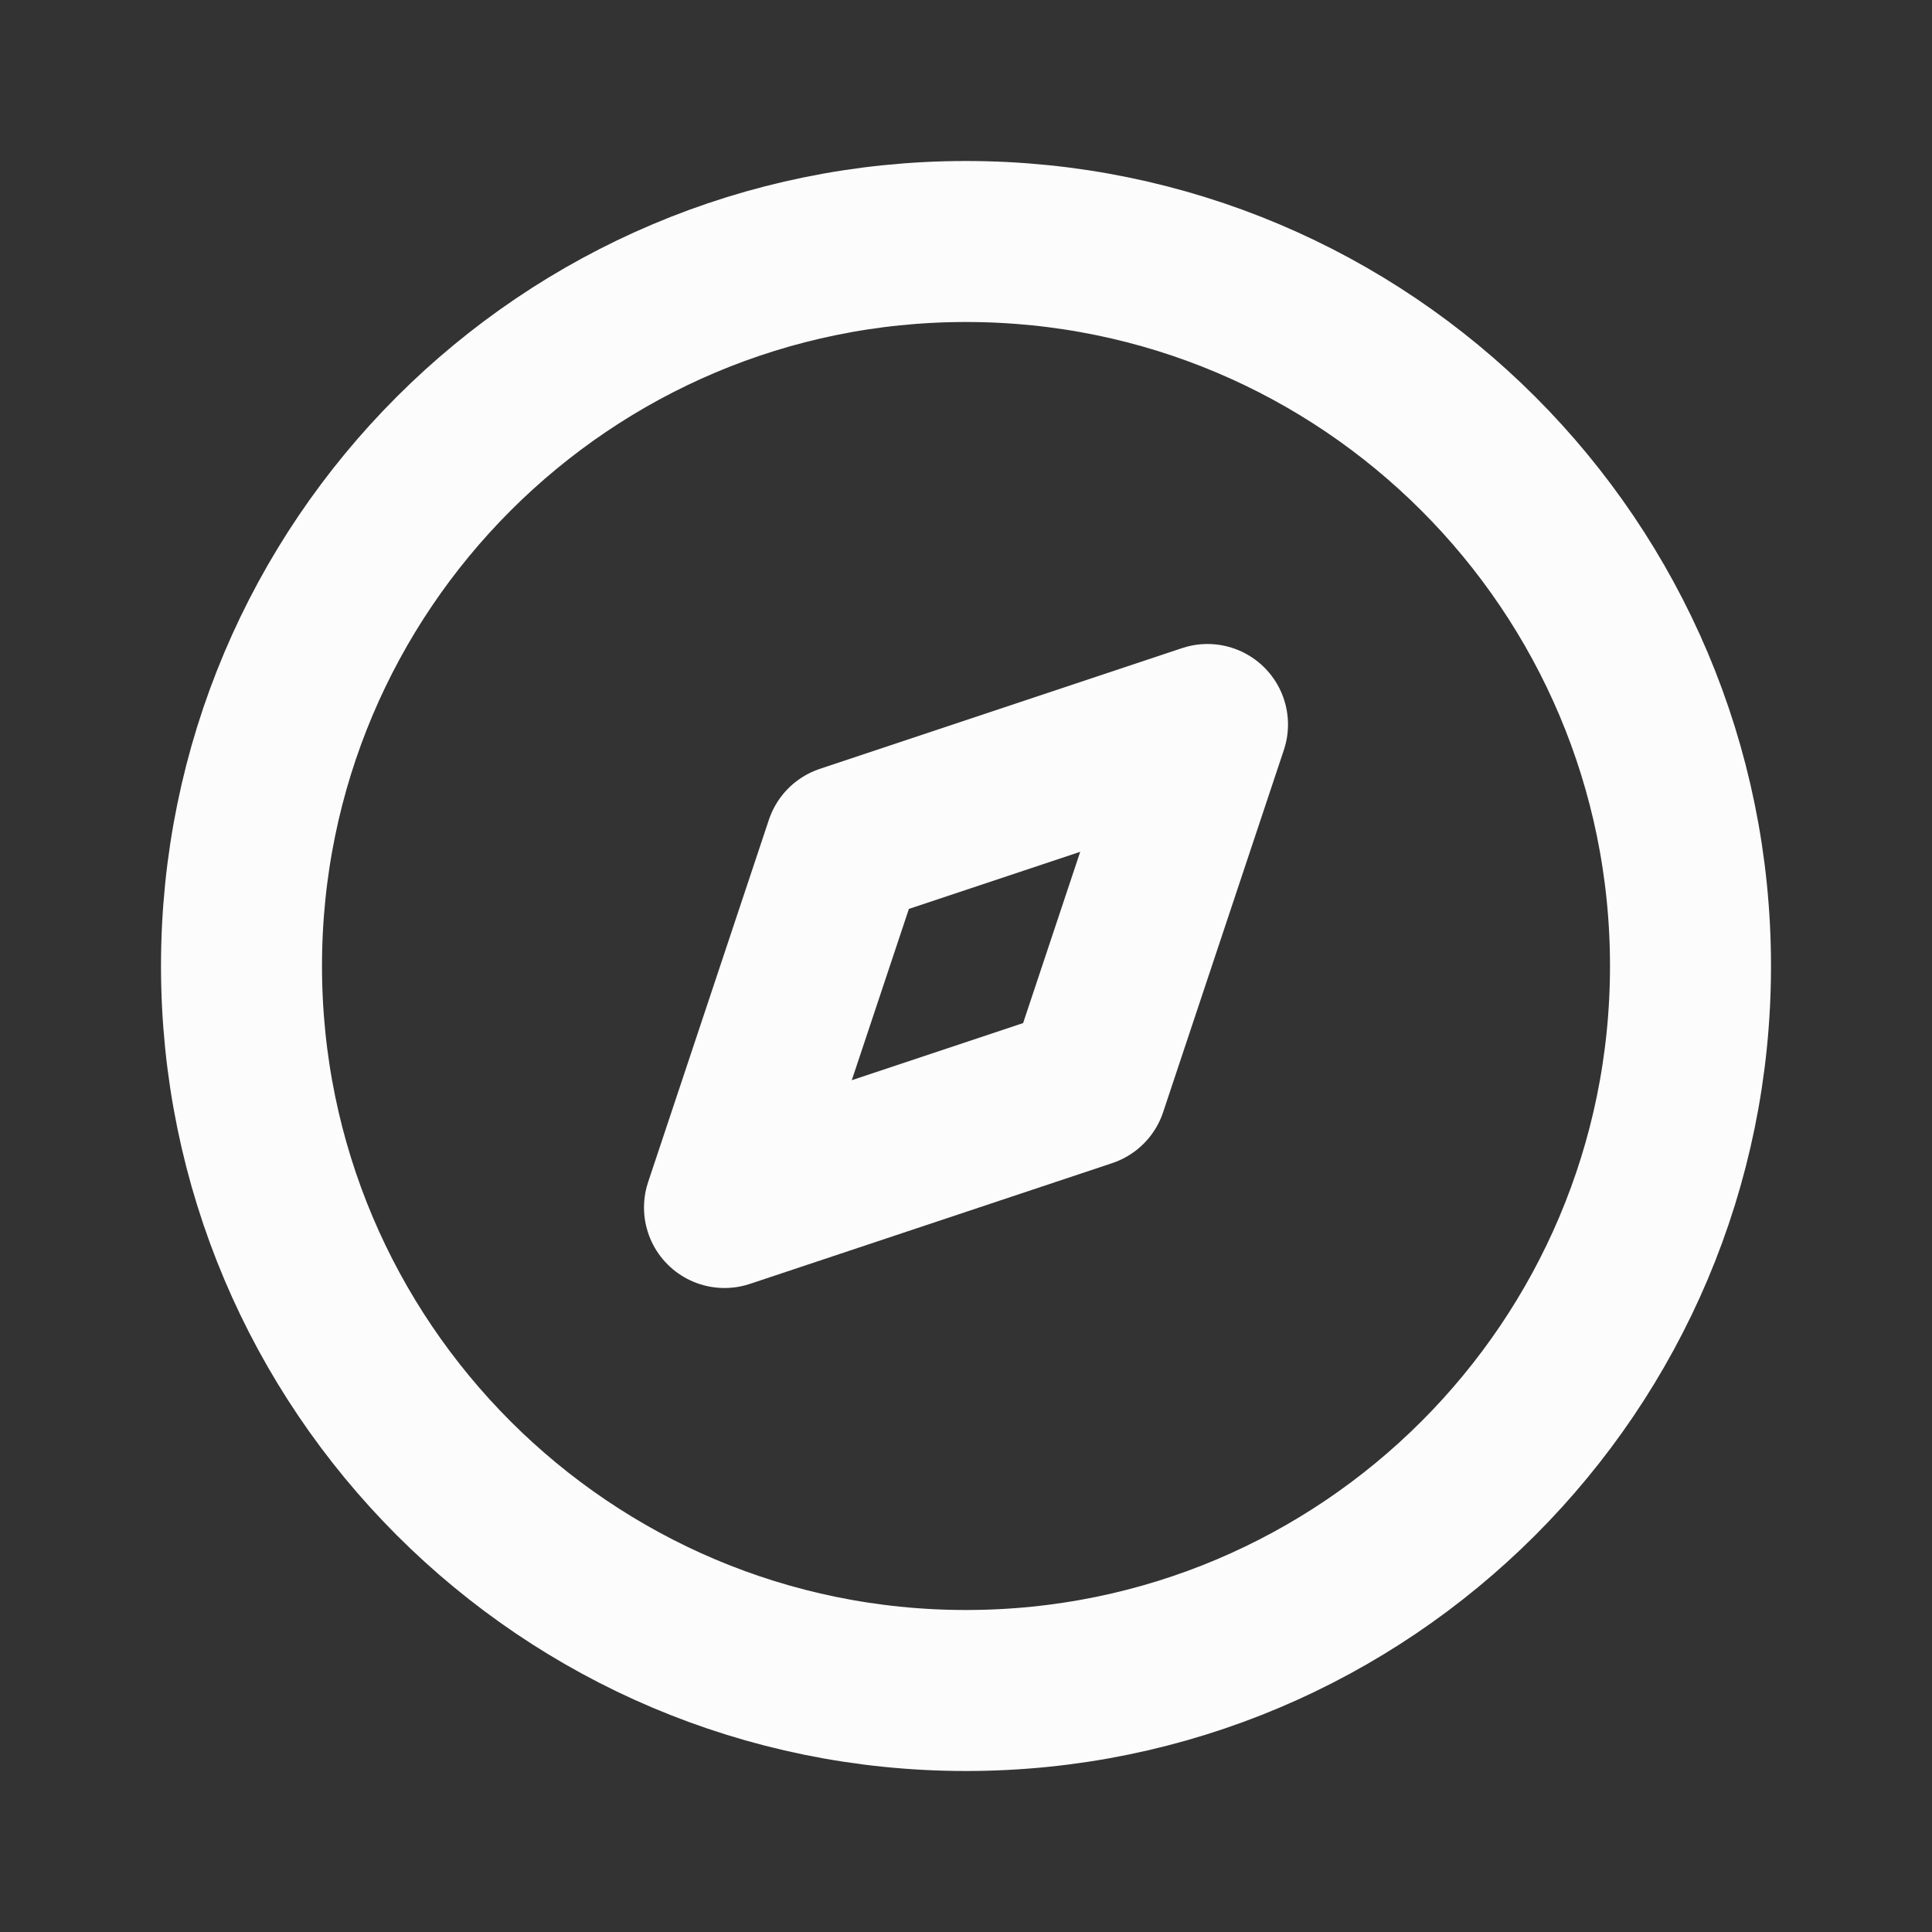 <svg width="24" height="24" viewBox="0 0 24 24" fill="none" xmlns="http://www.w3.org/2000/svg">
<rect x="0" y="0" width="24" height="24" fill="#333333" stroke="none"/>
<path d="M12 21C16.971 21 21 16.971 21 12C21 7.029 16.971 3 12 3C7.029 3 3 7.029 3 12C3 16.971 7.029 21 12 21Z" stroke="#FCFCFC" stroke-width="2" stroke-linecap="round" stroke-linejoin="round"/>
<path d="M15 9L13.5 13.5L9 15L10.5 10.5L15 9Z" stroke="#FCFCFC" stroke-width="2" stroke-linecap="round" stroke-linejoin="round"/>
</svg>
